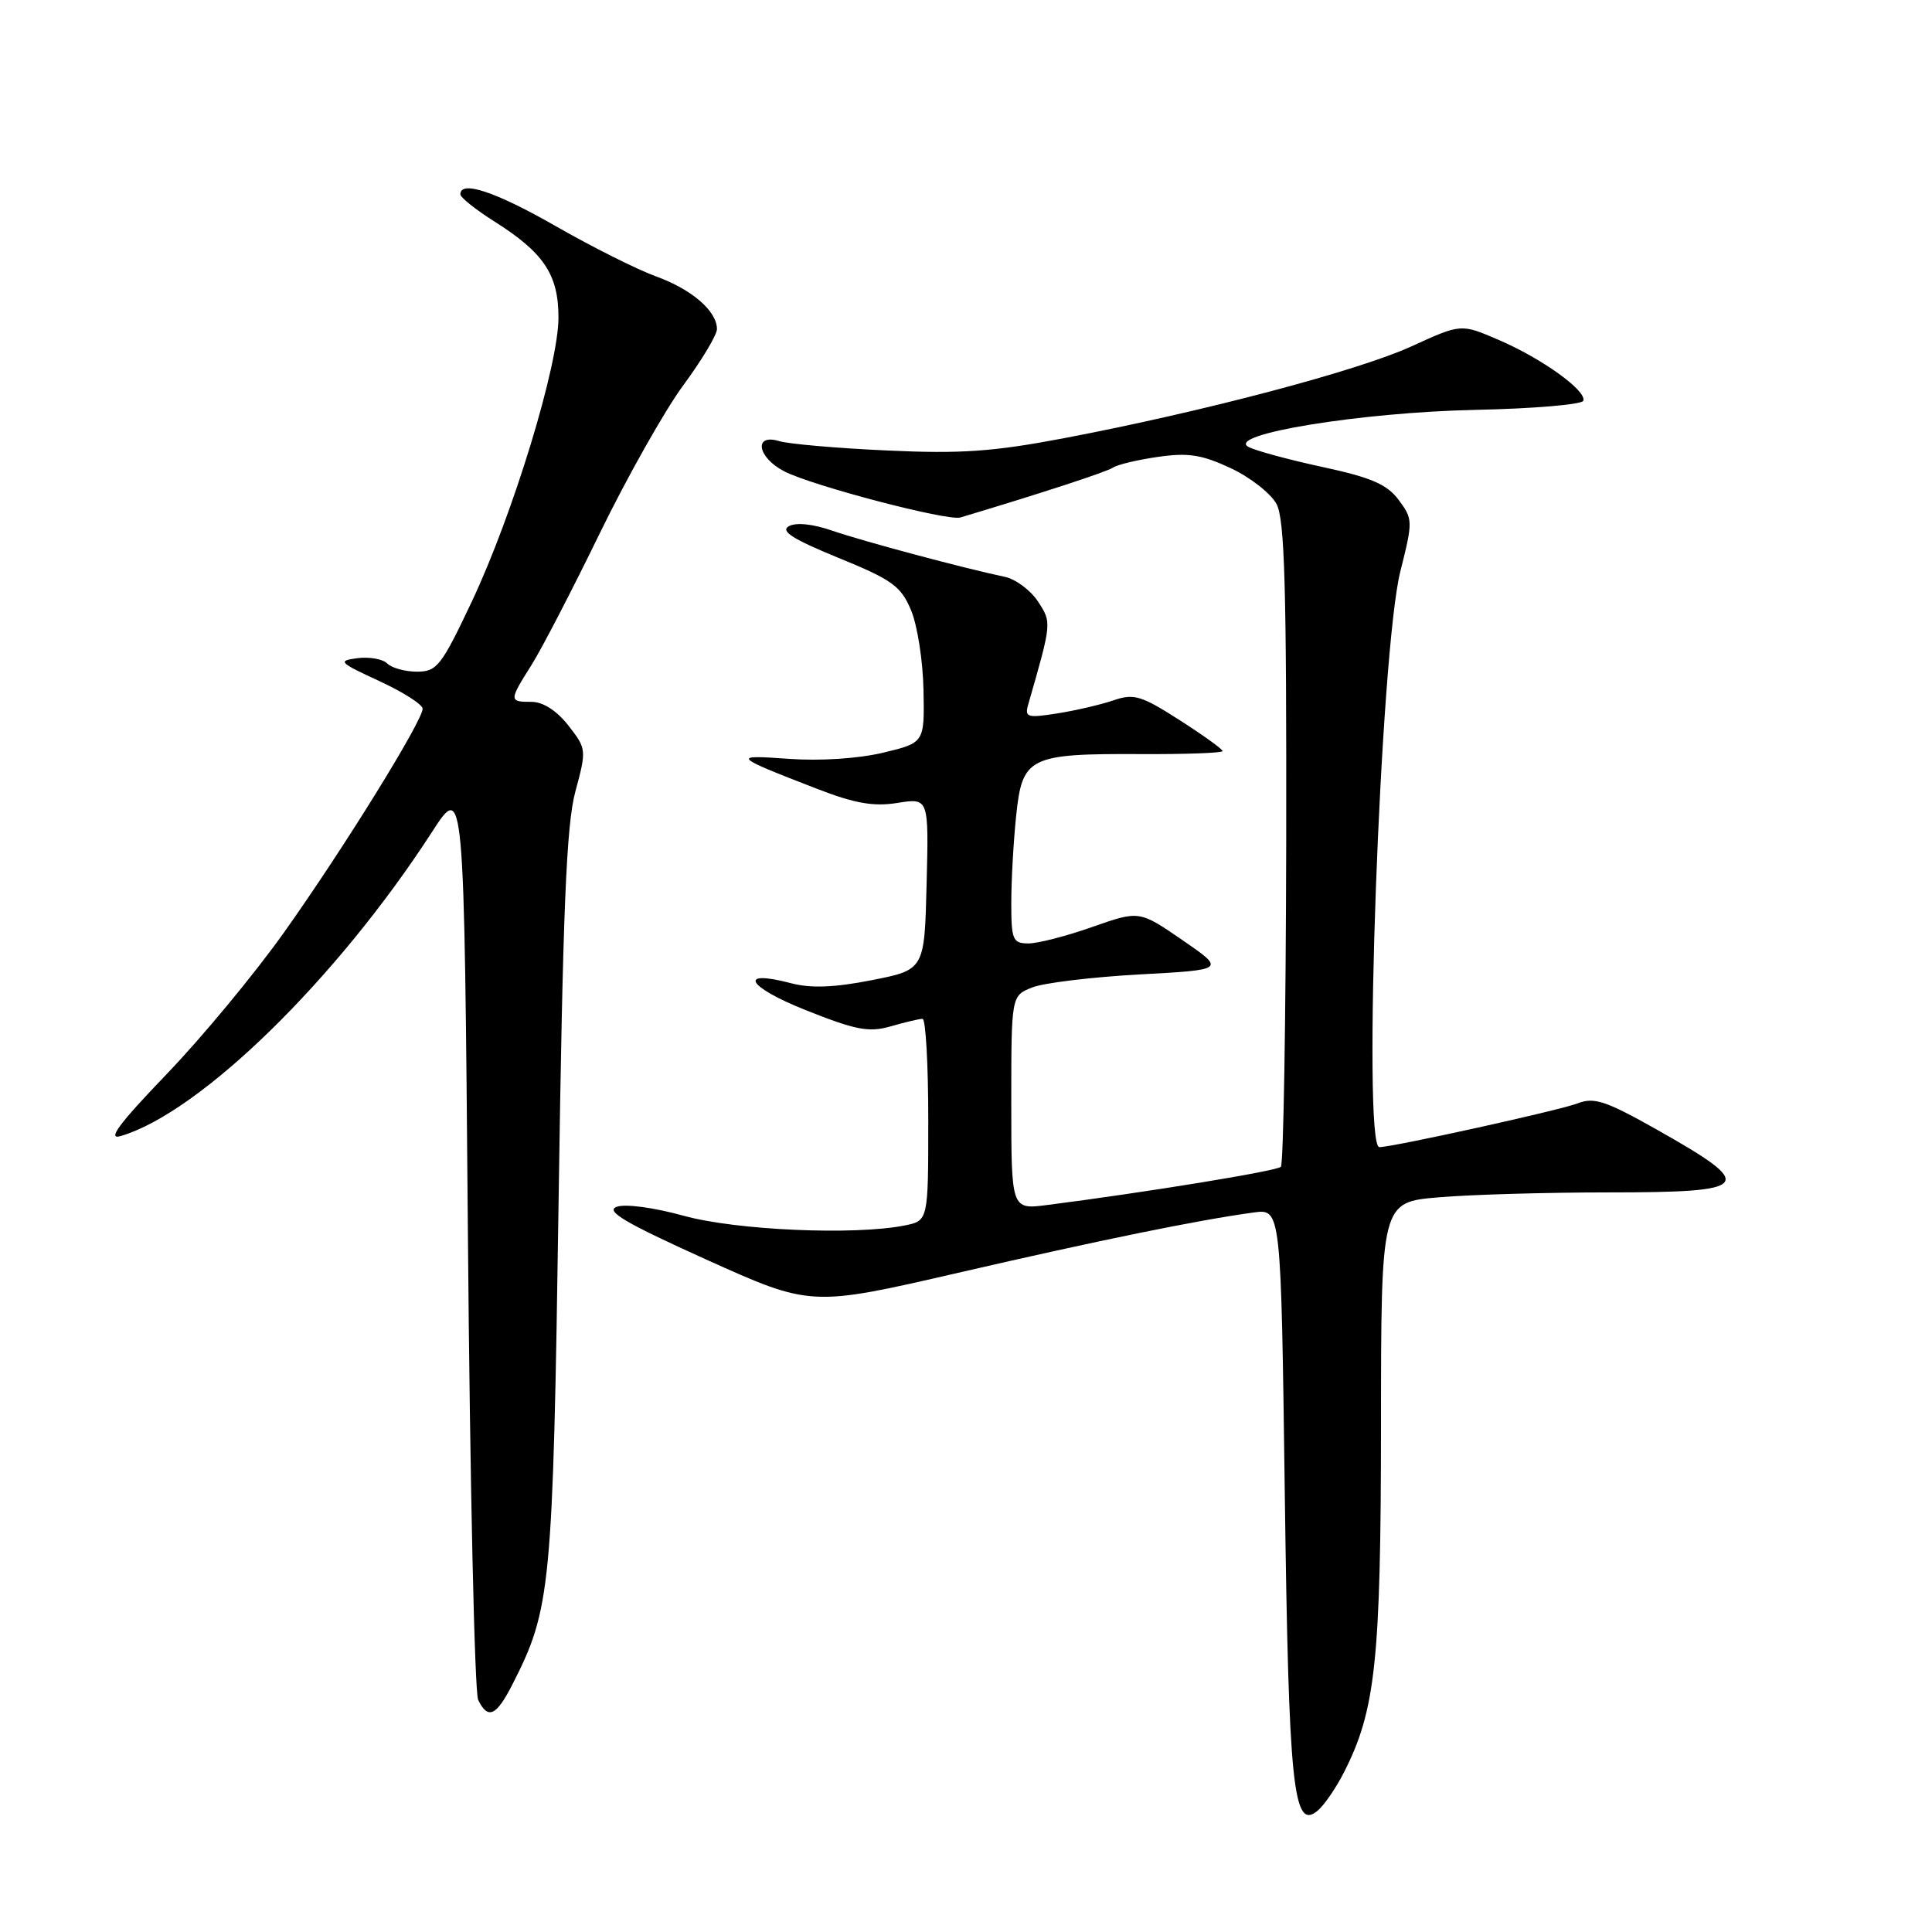 <?xml version="1.0" encoding="UTF-8" standalone="no"?>
<!DOCTYPE svg PUBLIC "-//W3C//DTD SVG 1.1//EN" "http://www.w3.org/Graphics/SVG/1.1/DTD/svg11.dtd" >
<svg xmlns="http://www.w3.org/2000/svg" xmlns:xlink="http://www.w3.org/1999/xlink" version="1.1" viewBox="0 0 256 256">
 <g >
 <path fill="currentColor"
d=" M 178.08 234.85 C 182.27 226.64 182.97 220.06 182.99 188.90 C 183.00 159.29 183.00 159.29 190.65 158.65 C 194.86 158.29 204.96 158.00 213.09 158.00 C 232.26 158.00 232.88 157.20 219.54 149.68 C 212.78 145.87 211.22 145.35 209.05 146.20 C 206.72 147.11 184.57 152.00 182.77 152.00 C 180.49 152.00 182.89 86.23 185.56 75.68 C 187.23 69.05 187.22 68.78 185.33 66.24 C 183.78 64.17 181.70 63.27 175.20 61.87 C 170.70 60.90 166.30 59.70 165.41 59.21 C 162.44 57.55 180.34 54.63 195.50 54.31 C 203.20 54.15 209.63 53.60 209.80 53.10 C 210.25 51.76 204.26 47.47 198.54 45.02 C 193.59 42.89 193.59 42.89 187.04 45.89 C 179.98 49.12 159.45 54.55 141.00 58.06 C 131.57 59.85 127.34 60.15 117.50 59.69 C 110.90 59.39 104.49 58.83 103.25 58.45 C 99.82 57.41 100.35 60.61 103.91 62.45 C 107.59 64.36 125.57 69.07 127.25 68.57 C 137.88 65.39 146.70 62.51 147.50 61.95 C 148.05 61.57 150.72 60.93 153.43 60.54 C 157.43 59.96 159.24 60.24 163.07 62.03 C 165.67 63.25 168.40 65.39 169.15 66.79 C 170.23 68.82 170.48 77.88 170.43 111.66 C 170.38 134.94 170.07 154.26 169.72 154.61 C 169.17 155.17 151.80 158.00 138.75 159.67 C 134.00 160.28 134.00 160.28 134.00 146.11 C 134.00 131.95 134.00 131.95 136.75 130.85 C 138.26 130.24 144.65 129.47 150.95 129.12 C 162.39 128.50 162.39 128.50 156.68 124.57 C 150.96 120.64 150.96 120.64 144.73 122.83 C 141.30 124.04 137.49 125.02 136.25 125.01 C 134.20 125.00 134.00 124.53 134.00 119.65 C 134.00 116.70 134.29 111.49 134.65 108.06 C 135.46 100.29 136.34 99.85 151.23 99.92 C 157.15 99.95 162.00 99.77 162.00 99.52 C 162.00 99.27 159.43 97.42 156.29 95.41 C 151.21 92.16 150.24 91.87 147.54 92.80 C 145.87 93.37 142.52 94.15 140.10 94.53 C 136.13 95.16 135.76 95.05 136.24 93.36 C 139.38 82.44 139.37 82.50 137.53 79.69 C 136.55 78.20 134.57 76.73 133.13 76.43 C 127.73 75.30 114.35 71.72 110.29 70.32 C 107.69 69.42 105.48 69.19 104.52 69.73 C 103.37 70.37 105.04 71.44 111.08 73.91 C 118.23 76.83 119.38 77.66 120.72 80.86 C 121.56 82.86 122.30 87.63 122.37 91.46 C 122.50 98.42 122.50 98.42 117.00 99.74 C 113.73 100.52 108.66 100.85 104.50 100.55 C 96.89 100.00 97.07 100.19 108.15 104.48 C 113.27 106.47 115.75 106.90 118.93 106.39 C 123.07 105.73 123.07 105.73 122.78 117.12 C 122.50 128.50 122.50 128.50 115.50 129.88 C 110.52 130.86 107.43 130.97 104.81 130.28 C 97.69 128.41 98.95 130.73 106.74 133.84 C 113.42 136.50 115.12 136.83 118.05 135.99 C 119.94 135.44 121.83 135.00 122.24 135.00 C 122.66 135.00 123.00 141.02 123.00 148.38 C 123.00 161.75 123.00 161.75 119.88 162.38 C 113.22 163.71 97.52 163.02 90.57 161.09 C 86.62 160.00 82.84 159.49 81.71 159.91 C 80.18 160.48 82.86 162.05 93.59 166.90 C 107.45 173.15 107.45 173.15 126.97 168.65 C 145.92 164.28 158.67 161.68 166.12 160.66 C 169.74 160.17 169.74 160.17 170.24 197.83 C 170.76 236.91 171.35 242.62 174.59 239.93 C 175.45 239.22 177.02 236.93 178.08 234.85 Z  M 67.89 223.21 C 73.01 213.17 73.26 210.59 74.02 159.00 C 74.58 120.57 75.04 109.33 76.24 104.88 C 77.73 99.35 77.72 99.22 75.31 96.13 C 73.76 94.16 71.96 93.00 70.43 93.00 C 67.43 93.00 67.43 92.86 70.43 88.11 C 71.76 86.00 75.82 78.17 79.45 70.71 C 83.08 63.26 88.06 54.42 90.52 51.08 C 92.99 47.73 95.00 44.37 95.00 43.61 C 95.00 41.22 91.68 38.35 86.94 36.63 C 84.43 35.72 78.47 32.73 73.68 29.99 C 65.71 25.42 61.00 23.84 61.00 25.75 C 61.00 26.16 63.03 27.78 65.50 29.34 C 72.07 33.49 74.00 36.39 74.00 42.08 C 74.00 48.41 67.97 68.16 62.50 79.75 C 58.48 88.25 57.89 89.00 55.26 89.00 C 53.69 89.00 51.91 88.51 51.32 87.92 C 50.73 87.33 48.95 87.01 47.37 87.21 C 44.70 87.56 44.90 87.77 50.25 90.24 C 53.41 91.70 56.00 93.35 56.00 93.91 C 56.00 95.53 45.45 112.56 37.67 123.50 C 33.77 129.00 26.73 137.50 22.03 142.38 C 15.73 148.95 14.15 151.08 16.00 150.53 C 26.54 147.42 44.63 129.74 57.25 110.23 C 61.50 103.65 61.50 103.65 62.00 163.58 C 62.27 196.53 62.89 224.29 63.36 225.25 C 64.65 227.89 65.76 227.39 67.89 223.21 Z "/>
</g>
</svg>